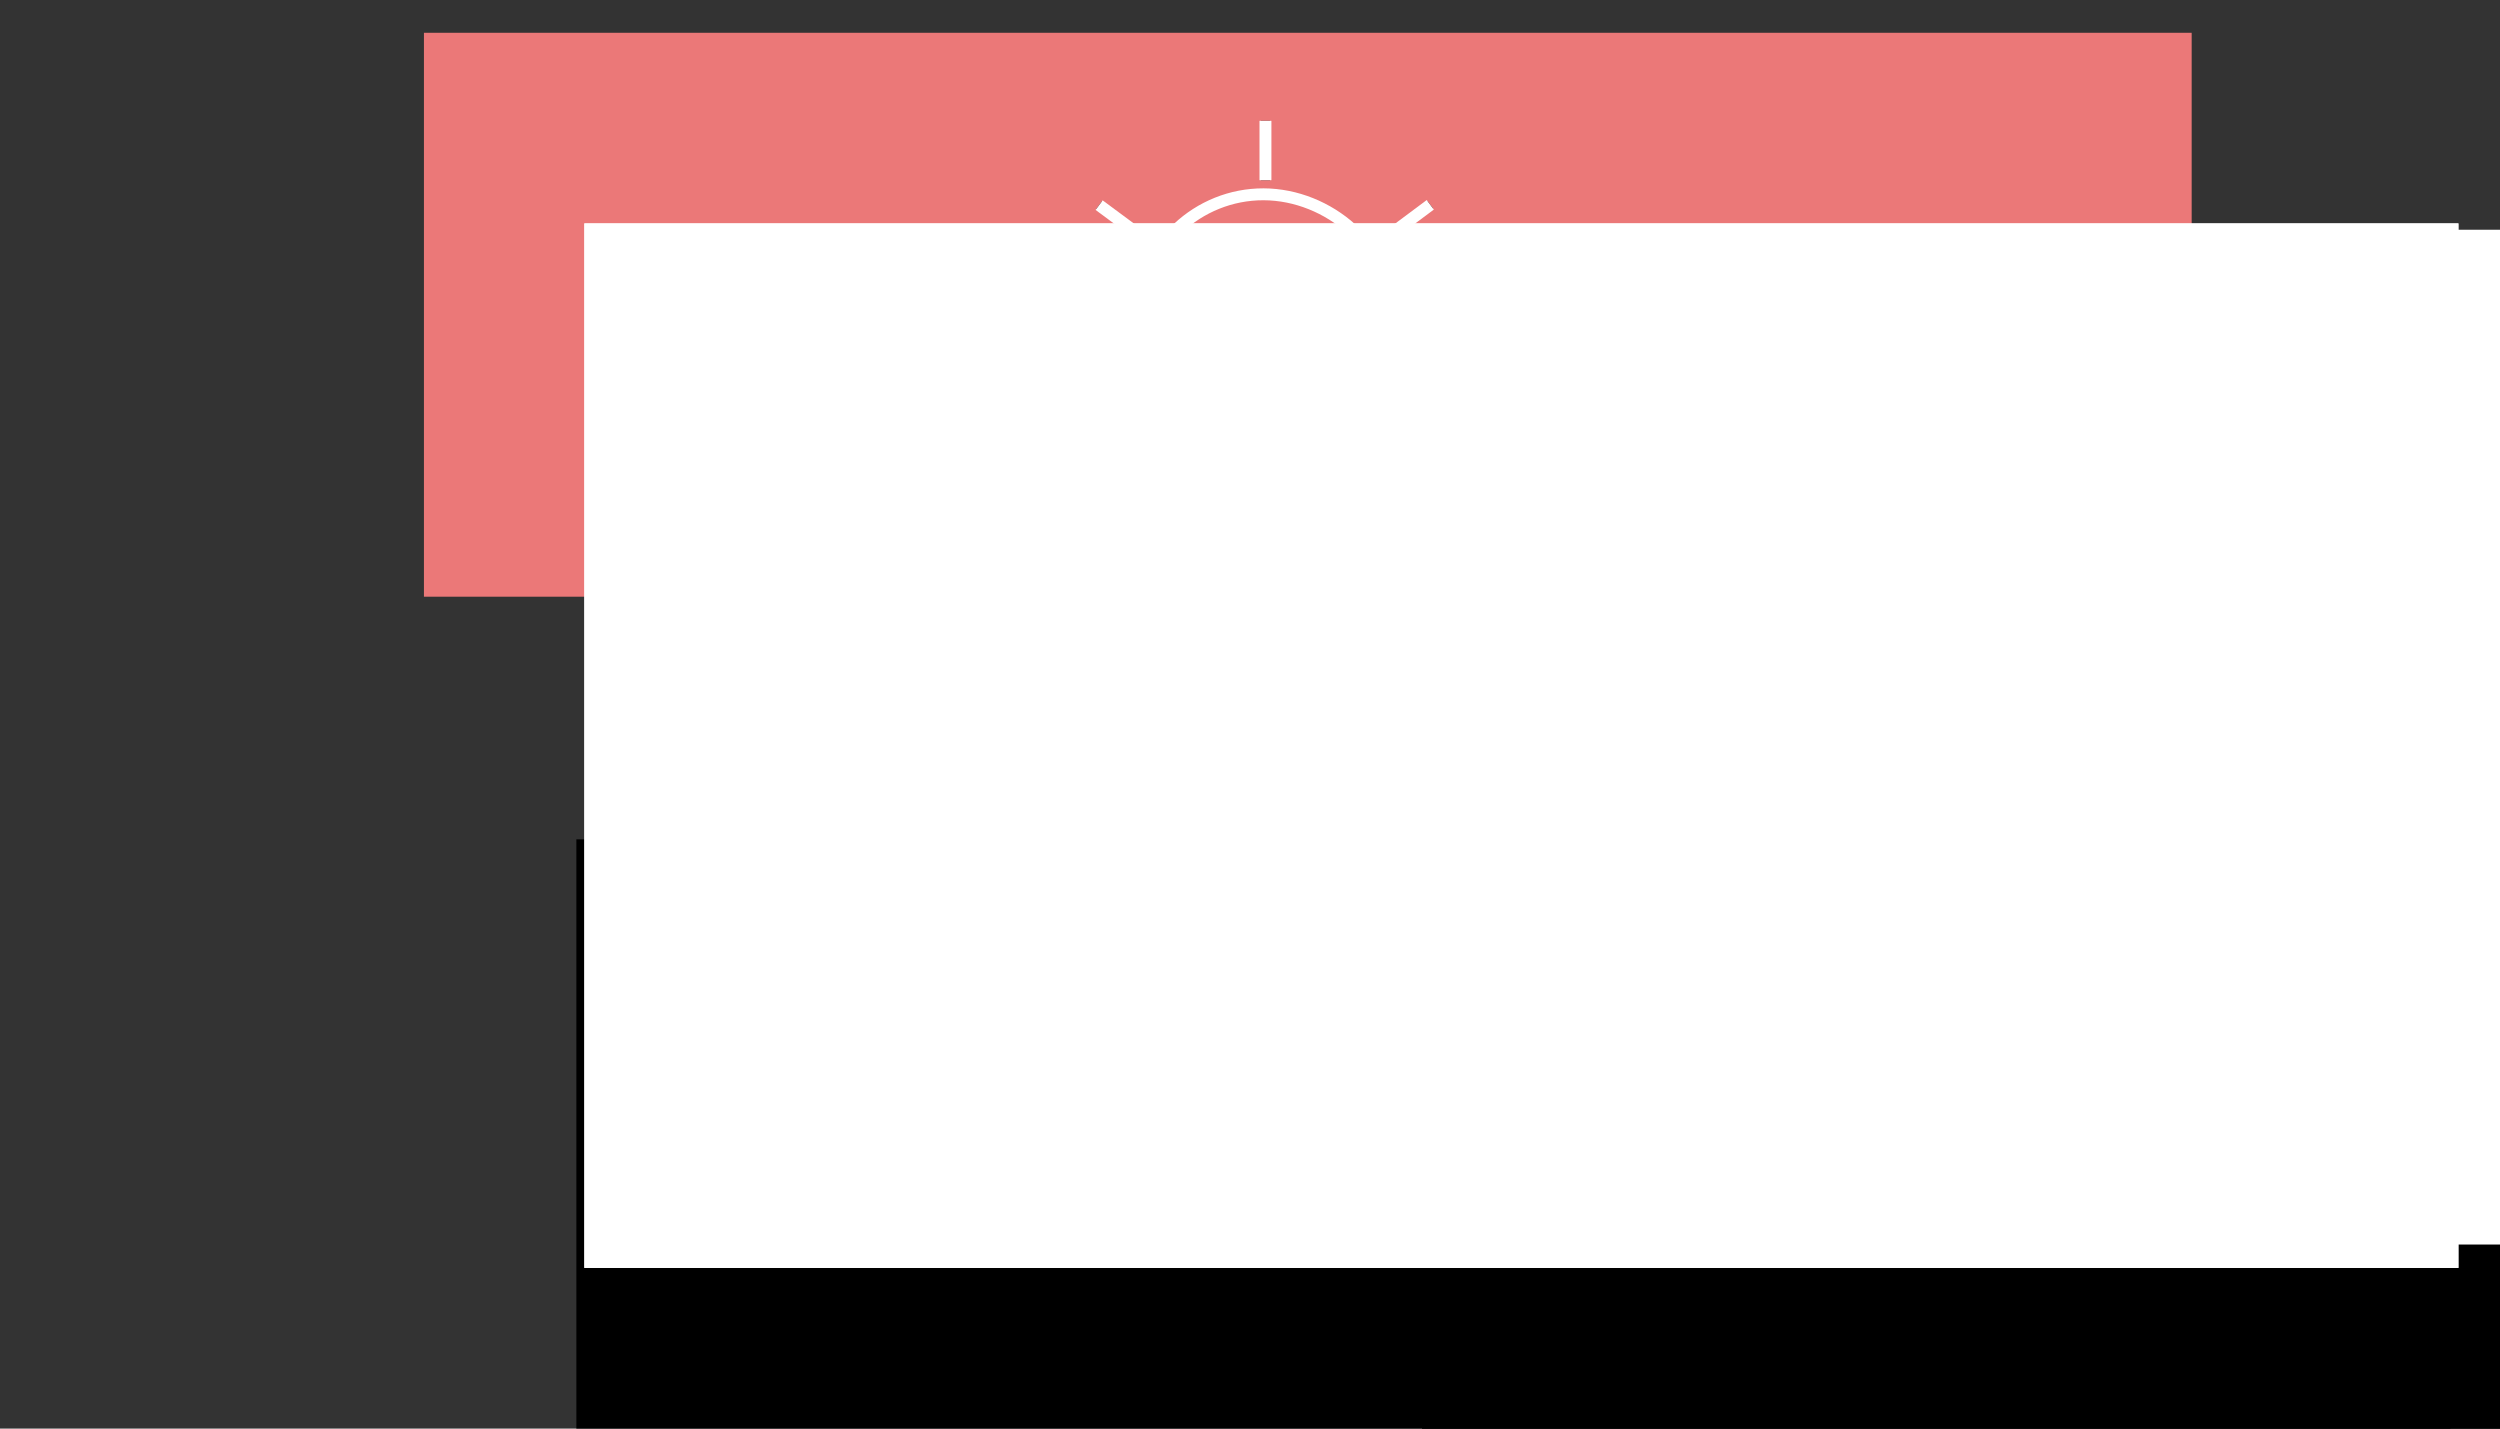 <?xml version="1.0" encoding="UTF-8" standalone="no"?>
<!-- Created with Inkscape (http://www.inkscape.org/) -->

<svg
   xmlns:dc="http://purl.org/dc/elements/1.1/"
   xmlns:cc="http://creativecommons.org/ns#"
   xmlns:rdf="http://www.w3.org/1999/02/22-rdf-syntax-ns#"
   xmlns:svg="http://www.w3.org/2000/svg"
   xmlns="http://www.w3.org/2000/svg"
   xmlns:sodipodi="http://sodipodi.sourceforge.net/DTD/sodipodi-0.dtd"
   xmlns:inkscape="http://www.inkscape.org/namespaces/inkscape"
   width="3.5in"
   height="2in"
   viewBox="0 0 315 180"
   id="svg2"
   version="1.1"
   inkscape:version="0.91 r13725"
   sodipodi:docname="RAYLOGO.svg">
  <rect x="0" y="0" width="315" height="180" fill="#333333" stroke="none"/>
  <defs
     id="defs4" />
  <sodipodi:namedview
     id="base"
     pagecolor="#ffffff"
     bordercolor="#666666"
     borderopacity="1.0"
     inkscape:pageopacity="0.0"
     inkscape:pageshadow="2"
     inkscape:zoom="2"
     inkscape:cx="171.8295"
     inkscape:cy="114.09218"
     inkscape:document-units="px"
     inkscape:current-layer="layer1"
     showgrid="false"
     units="in"
     inkscape:window-width="1280"
     inkscape:window-height="756"
     inkscape:window-x="0"
     inkscape:window-y="0"
     inkscape:window-maximized="1" />
  <g
     inkscape:label="Layer 1"
     inkscape:groupmode="layer"
     id="layer1"
     transform="translate(0,-872.362)">
    <flowRoot
       transform="matrix(1,0,0,1.335,35.536,955.911)"
       style="font-style:normal;font-weight:normal;font-size:40px;line-height:125%;font-family:sans-serif;letter-spacing:0px;word-spacing:0px;fill:#000000;fill-opacity:1;stroke:none;stroke-width:1px;stroke-linecap:butt;stroke-linejoin:miter;stroke-opacity:1"
       id="flowRoot4162"
       xml:space="preserve"><flowRegion
         id="flowRegion4164"><rect
           y="16.632"
           x="37.086"
           height="98.584"
           width="236.133"
           id="rect4166" /></flowRegion><flowPara
         style="font-style:normal;font-variant:normal;font-weight:500;font-stretch:normal;font-size:22.5px;line-height:125%;font-family:'.SF NS Display Condensed';-inkscape-font-specification:'.SF NS Display Condensed, Medium';text-align:start;writing-mode:lr-tb;text-anchor:start"
         id="flowPara4225">AMBER</flowPara></flowRoot>    <g
       id="g4309"
       style="stroke-width:1.5;stroke-miterlimit:4;stroke-dasharray:none">
      <path
         style="fill:none;fill-rule:evenodd;stroke:#000000;stroke-width:1.5;stroke-linecap:butt;stroke-linejoin:miter;stroke-miterlimit:4;stroke-dasharray:none;stroke-opacity:1"
         d="m 142.61,989.275 c 0.266,-8.354 7.361,-14.853 15.592,-14.827 8.239,0.026 15.923,6.683 16.067,14.783"
         id="path4217"
         inkscape:connector-curvature="0"
         sodipodi:nodetypes="csc" />
      <path
         style="fill:none;fill-rule:evenodd;stroke:#000000;stroke-width:1.5;stroke-linecap:butt;stroke-linejoin:miter;stroke-miterlimit:4;stroke-dasharray:none;stroke-opacity:1"
         d="m 158.44,972.67 0,-7.479"
         id="path4219"
         inkscape:connector-curvature="0" />
      <path
         inkscape:connector-curvature="0"
         id="path4221"
         d="m 143.491,980.267 -6.01,-4.452"
         style="fill:none;fill-rule:evenodd;stroke:#000000;stroke-width:1.5;stroke-linecap:butt;stroke-linejoin:miter;stroke-miterlimit:4;stroke-dasharray:none;stroke-opacity:1" />
      <path
         style="fill:none;fill-rule:evenodd;stroke:#000000;stroke-width:1.5;stroke-linecap:butt;stroke-linejoin:miter;stroke-miterlimit:4;stroke-dasharray:none;stroke-opacity:1"
         d="m 173.211,980.244 5.995,-4.472"
         id="path4223"
         inkscape:connector-curvature="0" />
    </g>
    <flowRoot
       xml:space="preserve"
       id="flowRoot4229"
       style="font-style:normal;font-weight:normal;font-size:40px;line-height:125%;font-family:sans-serif;letter-spacing:0px;word-spacing:0px;fill:#000000;fill-opacity:1;stroke:none;stroke-width:1px;stroke-linecap:butt;stroke-linejoin:miter;stroke-opacity:1"
       transform="matrix(0.917,0,0,1.297,145.175,957.342)"><flowRegion
         id="flowRegion4231"><rect
           id="rect4233"
           width="236.133"
           height="98.584"
           x="37.086"
           y="16.632" /></flowRegion><flowPara
         id="flowPara4235"
         style="font-style:normal;font-variant:normal;font-weight:500;font-stretch:normal;font-size:22.5px;line-height:125%;font-family:'.SF NS Display Condensed';-inkscape-font-specification:'.SF NS Display Condensed, Medium';text-align:start;writing-mode:lr-tb;text-anchor:start">HANCOCK</flowPara></flowRoot>    <rect
       style="opacity:0.9;fill:#ff8080;fill-opacity:1;fill-rule:evenodd;stroke:none;stroke-width:1.14;stroke-linecap:round;stroke-miterlimit:4;stroke-dasharray:none;stroke-opacity:1"
       id="rect4329"
       width="222.734"
       height="71.053"
       x="53.416"
       y="876.493" />
    <g
       transform="matrix(1,0,0,1.335,35.536,955.911)"
       style="font-style:normal;font-weight:normal;font-size:40px;line-height:125%;font-family:sans-serif;letter-spacing:0px;word-spacing:0px;fill:#000000;fill-opacity:1;stroke:none;stroke-width:1px;stroke-linecap:butt;stroke-linejoin:miter;stroke-opacity:1"
       id="flowRoot4331"
       inkscape:export-xdpi="3000"
       inkscape:export-ydpi="3000">
      <path
         d="m 47.754,39.721 1.538,0 -5.186,-15.853 -1.56,0 -5.175,15.853 1.538,0 1.494,-4.713 5.845,0 1.505,4.713 z m -4.482,-14.008 0.077,0 2.516,8.02 -5.087,0 2.494,-8.02 z"
         style="font-style:normal;font-variant:normal;font-weight:500;font-stretch:normal;font-size:22.5px;line-height:125%;font-family:'.SF NS Display Condensed';-inkscape-font-specification:'.SF NS Display Condensed, Medium';text-align:start;writing-mode:lr-tb;text-anchor:start"
         id="path4186" />
      <path
         d="m 64.552,39.721 0,-15.853 -1.835,0 -4.933,13.876 -0.066,0 -4.955,-13.876 -1.835,0 0,15.853 1.351,0 0,-13.195 0.077,0 4.724,13.151 1.318,0 4.724,-13.151 0.077,0 0,13.195 1.351,0 z"
         style="font-style:normal;font-variant:normal;font-weight:500;font-stretch:normal;font-size:22.5px;line-height:125%;font-family:'.SF NS Display Condensed';-inkscape-font-specification:'.SF NS Display Condensed, Medium';text-align:start;writing-mode:lr-tb;text-anchor:start"
         id="path4188" />
      <path
         d="m 72.209,39.721 c 3.12,0 4.977,-1.626 4.977,-4.362 0,-2.274 -1.406,-3.647 -3.406,-3.922 l 0,-0.077 c 1.593,-0.33 2.736,-1.747 2.736,-3.593 0,-2.384 -1.714,-3.9 -4.307,-3.9 l -4.933,0 0,15.853 4.933,0 z m -3.483,-14.557 3.197,0 c 1.934,0 3.131,1 3.131,2.769 0,1.912 -1.296,2.977 -3.505,2.977 l -2.823,0 0,-5.746 z m 0,13.261 0,-6.251 3.098,0 c 2.505,0 3.878,1.088 3.878,3.12 0,2.011 -1.34,3.131 -3.702,3.131 l -3.274,0 z"
         style="font-style:normal;font-variant:normal;font-weight:500;font-stretch:normal;font-size:22.5px;line-height:125%;font-family:'.SF NS Display Condensed';-inkscape-font-specification:'.SF NS Display Condensed, Medium';text-align:start;writing-mode:lr-tb;text-anchor:start"
         id="path4190" />
      <path
         d="m 87.744,38.413 -7.064,0 0,-6.163 6.713,0 0,-1.296 -6.713,0 0,-5.779 7.064,0 0,-1.307 -8.514,0 0,15.853 8.514,0 0,-1.307 z"
         style="font-style:normal;font-variant:normal;font-weight:500;font-stretch:normal;font-size:22.5px;line-height:125%;font-family:'.SF NS Display Condensed';-inkscape-font-specification:'.SF NS Display Condensed, Medium';text-align:start;writing-mode:lr-tb;text-anchor:start"
         id="path4192" />
      <path
         d="m 91.534,25.164 3.208,0 c 2.12,0 3.362,1.165 3.362,3.329 0,2.164 -1.187,3.34 -3.318,3.34 l -3.252,0 0,-6.669 z m 0,7.954 3.307,0 c 0.055,0 0.154,-0.011 0.198,-0.011 l 3.274,6.614 1.681,0 -3.461,-6.844 c 1.923,-0.549 3.065,-2.219 3.065,-4.427 0,-2.878 -1.758,-4.581 -4.713,-4.581 l -4.801,0 0,15.853 1.45,0 0,-6.603 z"
         style="font-style:normal;font-variant:normal;font-weight:500;font-stretch:normal;font-size:22.5px;line-height:125%;font-family:'.SF NS Display Condensed';-inkscape-font-specification:'.SF NS Display Condensed, Medium';text-align:start;writing-mode:lr-tb;text-anchor:start"
         id="path4194" />
    </g>
    <g
       id="g4417"
       inkscape:export-xdpi="3000"
       inkscape:export-ydpi="3000">
      <path
         sodipodi:nodetypes="csc"
         inkscape:connector-curvature="0"
         id="path4341"
         d="m 142.61,989.275 c 0.266,-8.354 7.361,-14.853 15.592,-14.827 8.239,0.026 15.923,6.683 16.067,14.783"
         style="fill:none;fill-rule:evenodd;stroke:#000000;stroke-width:1.5;stroke-linecap:butt;stroke-linejoin:miter;stroke-miterlimit:4;stroke-dasharray:none;stroke-opacity:1" />
      <path
         inkscape:connector-curvature="0"
         id="path4343"
         d="m 158.44,972.67 0,-7.479"
         style="fill:none;fill-rule:evenodd;stroke:#000000;stroke-width:1.5;stroke-linecap:butt;stroke-linejoin:miter;stroke-miterlimit:4;stroke-dasharray:none;stroke-opacity:1" />
      <path
         style="fill:none;fill-rule:evenodd;stroke:#000000;stroke-width:1.5;stroke-linecap:butt;stroke-linejoin:miter;stroke-miterlimit:4;stroke-dasharray:none;stroke-opacity:1"
         d="m 143.491,980.267 -6.01,-4.452"
         id="path4345"
         inkscape:connector-curvature="0" />
      <path
         inkscape:connector-curvature="0"
         id="path4347"
         d="m 173.211,980.244 5.995,-4.472"
         style="fill:none;fill-rule:evenodd;stroke:#000000;stroke-width:1.5;stroke-linecap:butt;stroke-linejoin:miter;stroke-miterlimit:4;stroke-dasharray:none;stroke-opacity:1" />
    </g>
    <flowRoot
       transform="matrix(0.917,0,0,1.297,145.175,957.342)"
       style="font-style:normal;font-weight:normal;font-size:40px;line-height:125%;font-family:sans-serif;letter-spacing:0px;word-spacing:0px;fill:#000000;fill-opacity:1;stroke:none;stroke-width:1px;stroke-linecap:butt;stroke-linejoin:miter;stroke-opacity:1"
       id="flowRoot4349"
       xml:space="preserve"
       inkscape:export-xdpi="3000"
       inkscape:export-ydpi="3000"><flowRegion
         id="flowRegion4351"><rect
           y="16.632"
           x="37.086"
           height="98.584"
           width="236.133"
           id="rect4353" /></flowRegion><flowPara
         style="font-style:normal;font-variant:normal;font-weight:500;font-stretch:normal;font-size:22.5px;line-height:125%;font-family:'.SF NS Display Condensed';-inkscape-font-specification:'.SF NS Display Condensed, Medium';text-align:start;writing-mode:lr-tb;text-anchor:start"
         id="flowPara4355">HANCOCK</flowPara></flowRoot>    <flowRoot
       xml:space="preserve"
       id="flowRoot4357"
       style="font-style:normal;font-weight:normal;font-size:40px;line-height:125%;font-family:sans-serif;letter-spacing:0px;word-spacing:0px;fill:#ffffff;fill-opacity:1;stroke:none;stroke-width:1px;stroke-linecap:butt;stroke-linejoin:miter;stroke-opacity:1;"
       transform="matrix(1,0,0,1.335,36.543,878.307)"><flowRegion
         id="flowRegion4359"><rect
           id="rect4361"
           width="236.133"
           height="98.584"
           x="37.086"
           y="16.632"
           style="fill:#ffffff;fill-opacity:1;" /></flowRegion><flowPara
         id="flowPara4363"
         style="font-style:normal;font-variant:normal;font-weight:500;font-stretch:normal;font-size:22.5px;line-height:125%;font-family:'.SF NS Display Condensed';-inkscape-font-specification:'.SF NS Display Condensed, Medium';text-align:start;writing-mode:lr-tb;text-anchor:start;fill:#ffffff;fill-opacity:1;">AMBER</flowPara></flowRoot>    <path
       style="fill:none;fill-opacity:1;fill-rule:evenodd;stroke:#000000;stroke-width:1.14;stroke-linecap:butt;stroke-linejoin:miter;stroke-miterlimit:4;stroke-dasharray:none;stroke-opacity:1"
       d="m 143.618,911.67 c 0.266,-8.354 7.361,-14.853 15.592,-14.827 8.239,0.026 15.923,6.683 16.067,14.783"
       id="path4367"
       inkscape:connector-curvature="0"
       sodipodi:nodetypes="csc" />
    <path
       style="fill:#ffffff;fill-opacity:1;fill-rule:evenodd;stroke:#000000;stroke-width:1.14;stroke-linecap:butt;stroke-linejoin:miter;stroke-miterlimit:4;stroke-dasharray:none;stroke-opacity:1"
       d="m 159.448,895.066 0,-7.479"
       id="path4369"
       inkscape:connector-curvature="0" />
    <path
       inkscape:connector-curvature="0"
       id="path4371"
       d="m 144.499,902.663 -6.01,-4.452"
       style="fill:#ffffff;fill-opacity:1;fill-rule:evenodd;stroke:#000000;stroke-width:1.14;stroke-linecap:butt;stroke-linejoin:miter;stroke-miterlimit:4;stroke-dasharray:none;stroke-opacity:1" />
    <path
       style="fill:#ffffff;fill-opacity:1;fill-rule:evenodd;stroke:#000000;stroke-width:1.14;stroke-linecap:butt;stroke-linejoin:miter;stroke-miterlimit:4;stroke-dasharray:none;stroke-opacity:1"
       d="m 174.219,902.639 5.995,-4.472"
       id="path4373"
       inkscape:connector-curvature="0" />
    <flowRoot
       transform="matrix(0.917,0,0,1.297,146.183,879.738)"
       style="font-style:normal;font-weight:normal;font-size:40px;line-height:125%;font-family:sans-serif;letter-spacing:0px;word-spacing:0px;fill:#ffffff;fill-opacity:1;stroke:none;stroke-width:1px;stroke-linecap:butt;stroke-linejoin:miter;stroke-opacity:1;"
       id="flowRoot4375"
       xml:space="preserve"><flowRegion
         id="flowRegion4377"><rect
           y="16.632"
           x="37.086"
           height="98.584"
           width="236.133"
           id="rect4379"
           style="fill:#ffffff;fill-opacity:1;" /></flowRegion><flowPara
         style="font-style:normal;font-variant:normal;font-weight:500;font-stretch:normal;font-size:22.5px;line-height:125%;font-family:'.SF NS Display Condensed';-inkscape-font-specification:'.SF NS Display Condensed, Medium';text-align:start;writing-mode:lr-tb;text-anchor:start;fill:#ffffff;fill-opacity:1;"
         id="flowPara4381">HANCOCK</flowPara></flowRoot>    <flowRoot
       transform="matrix(1,0,0,1.335,36.543,878.307)"
       style="font-style:normal;font-weight:normal;font-size:40px;line-height:125%;font-family:sans-serif;letter-spacing:0px;word-spacing:0px;fill:#ffffff;fill-opacity:1;stroke:none;stroke-width:1px;stroke-linecap:butt;stroke-linejoin:miter;stroke-opacity:1;"
       id="flowRoot4383"
       xml:space="preserve"
       inkscape:export-xdpi="3000"
       inkscape:export-ydpi="3000"><flowRegion
         id="flowRegion4385"><rect
           y="16.632"
           x="37.086"
           height="98.584"
           width="236.133"
           id="rect4387"
           style="fill:#ffffff;fill-opacity:1;" /></flowRegion><flowPara
         style="font-style:normal;font-variant:normal;font-weight:500;font-stretch:normal;font-size:22.5px;line-height:125%;font-family:'.SF NS Display Condensed';-inkscape-font-specification:'.SF NS Display Condensed, Medium';text-align:start;writing-mode:lr-tb;text-anchor:start;fill:#ffffff;fill-opacity:1;"
         id="flowPara4389">AMBER</flowPara></flowRoot>    <g
       id="g4391"
       transform="translate(1.008,-77.604)"
       style="fill:none;fill-opacity:1;stroke:#ffffff;stroke-opacity:1;stroke-width:1.5;stroke-miterlimit:4;stroke-dasharray:none"
       inkscape:export-xdpi="3000"
       inkscape:export-ydpi="3000">
      <path
         style="fill:none;fill-rule:evenodd;stroke:#ffffff;stroke-width:1.5;stroke-linecap:butt;stroke-linejoin:miter;stroke-miterlimit:4;stroke-dasharray:none;stroke-opacity:1;fill-opacity:1"
         d="m 142.61,989.275 c 0.266,-8.354 7.361,-14.853 15.592,-14.827 8.239,0.026 15.923,6.683 16.067,14.783"
         id="path4393"
         inkscape:connector-curvature="0"
         sodipodi:nodetypes="csc" />
      <path
         style="fill:none;fill-rule:evenodd;stroke:#ffffff;stroke-width:1.5;stroke-linecap:butt;stroke-linejoin:miter;stroke-miterlimit:4;stroke-dasharray:none;stroke-opacity:1;fill-opacity:1"
         d="m 158.44,972.67 0,-7.479"
         id="path4395"
         inkscape:connector-curvature="0" />
      <path
         inkscape:connector-curvature="0"
         id="path4397"
         d="m 143.491,980.267 -6.01,-4.452"
         style="fill:none;fill-rule:evenodd;stroke:#ffffff;stroke-width:1.5;stroke-linecap:butt;stroke-linejoin:miter;stroke-miterlimit:4;stroke-dasharray:none;stroke-opacity:1;fill-opacity:1" />
      <path
         style="fill:none;fill-rule:evenodd;stroke:#ffffff;stroke-width:1.5;stroke-linecap:butt;stroke-linejoin:miter;stroke-miterlimit:4;stroke-dasharray:none;stroke-opacity:1;fill-opacity:1"
         d="m 173.211,980.244 5.995,-4.472"
         id="path4399"
         inkscape:connector-curvature="0" />
    </g>
  </g>
</svg>
